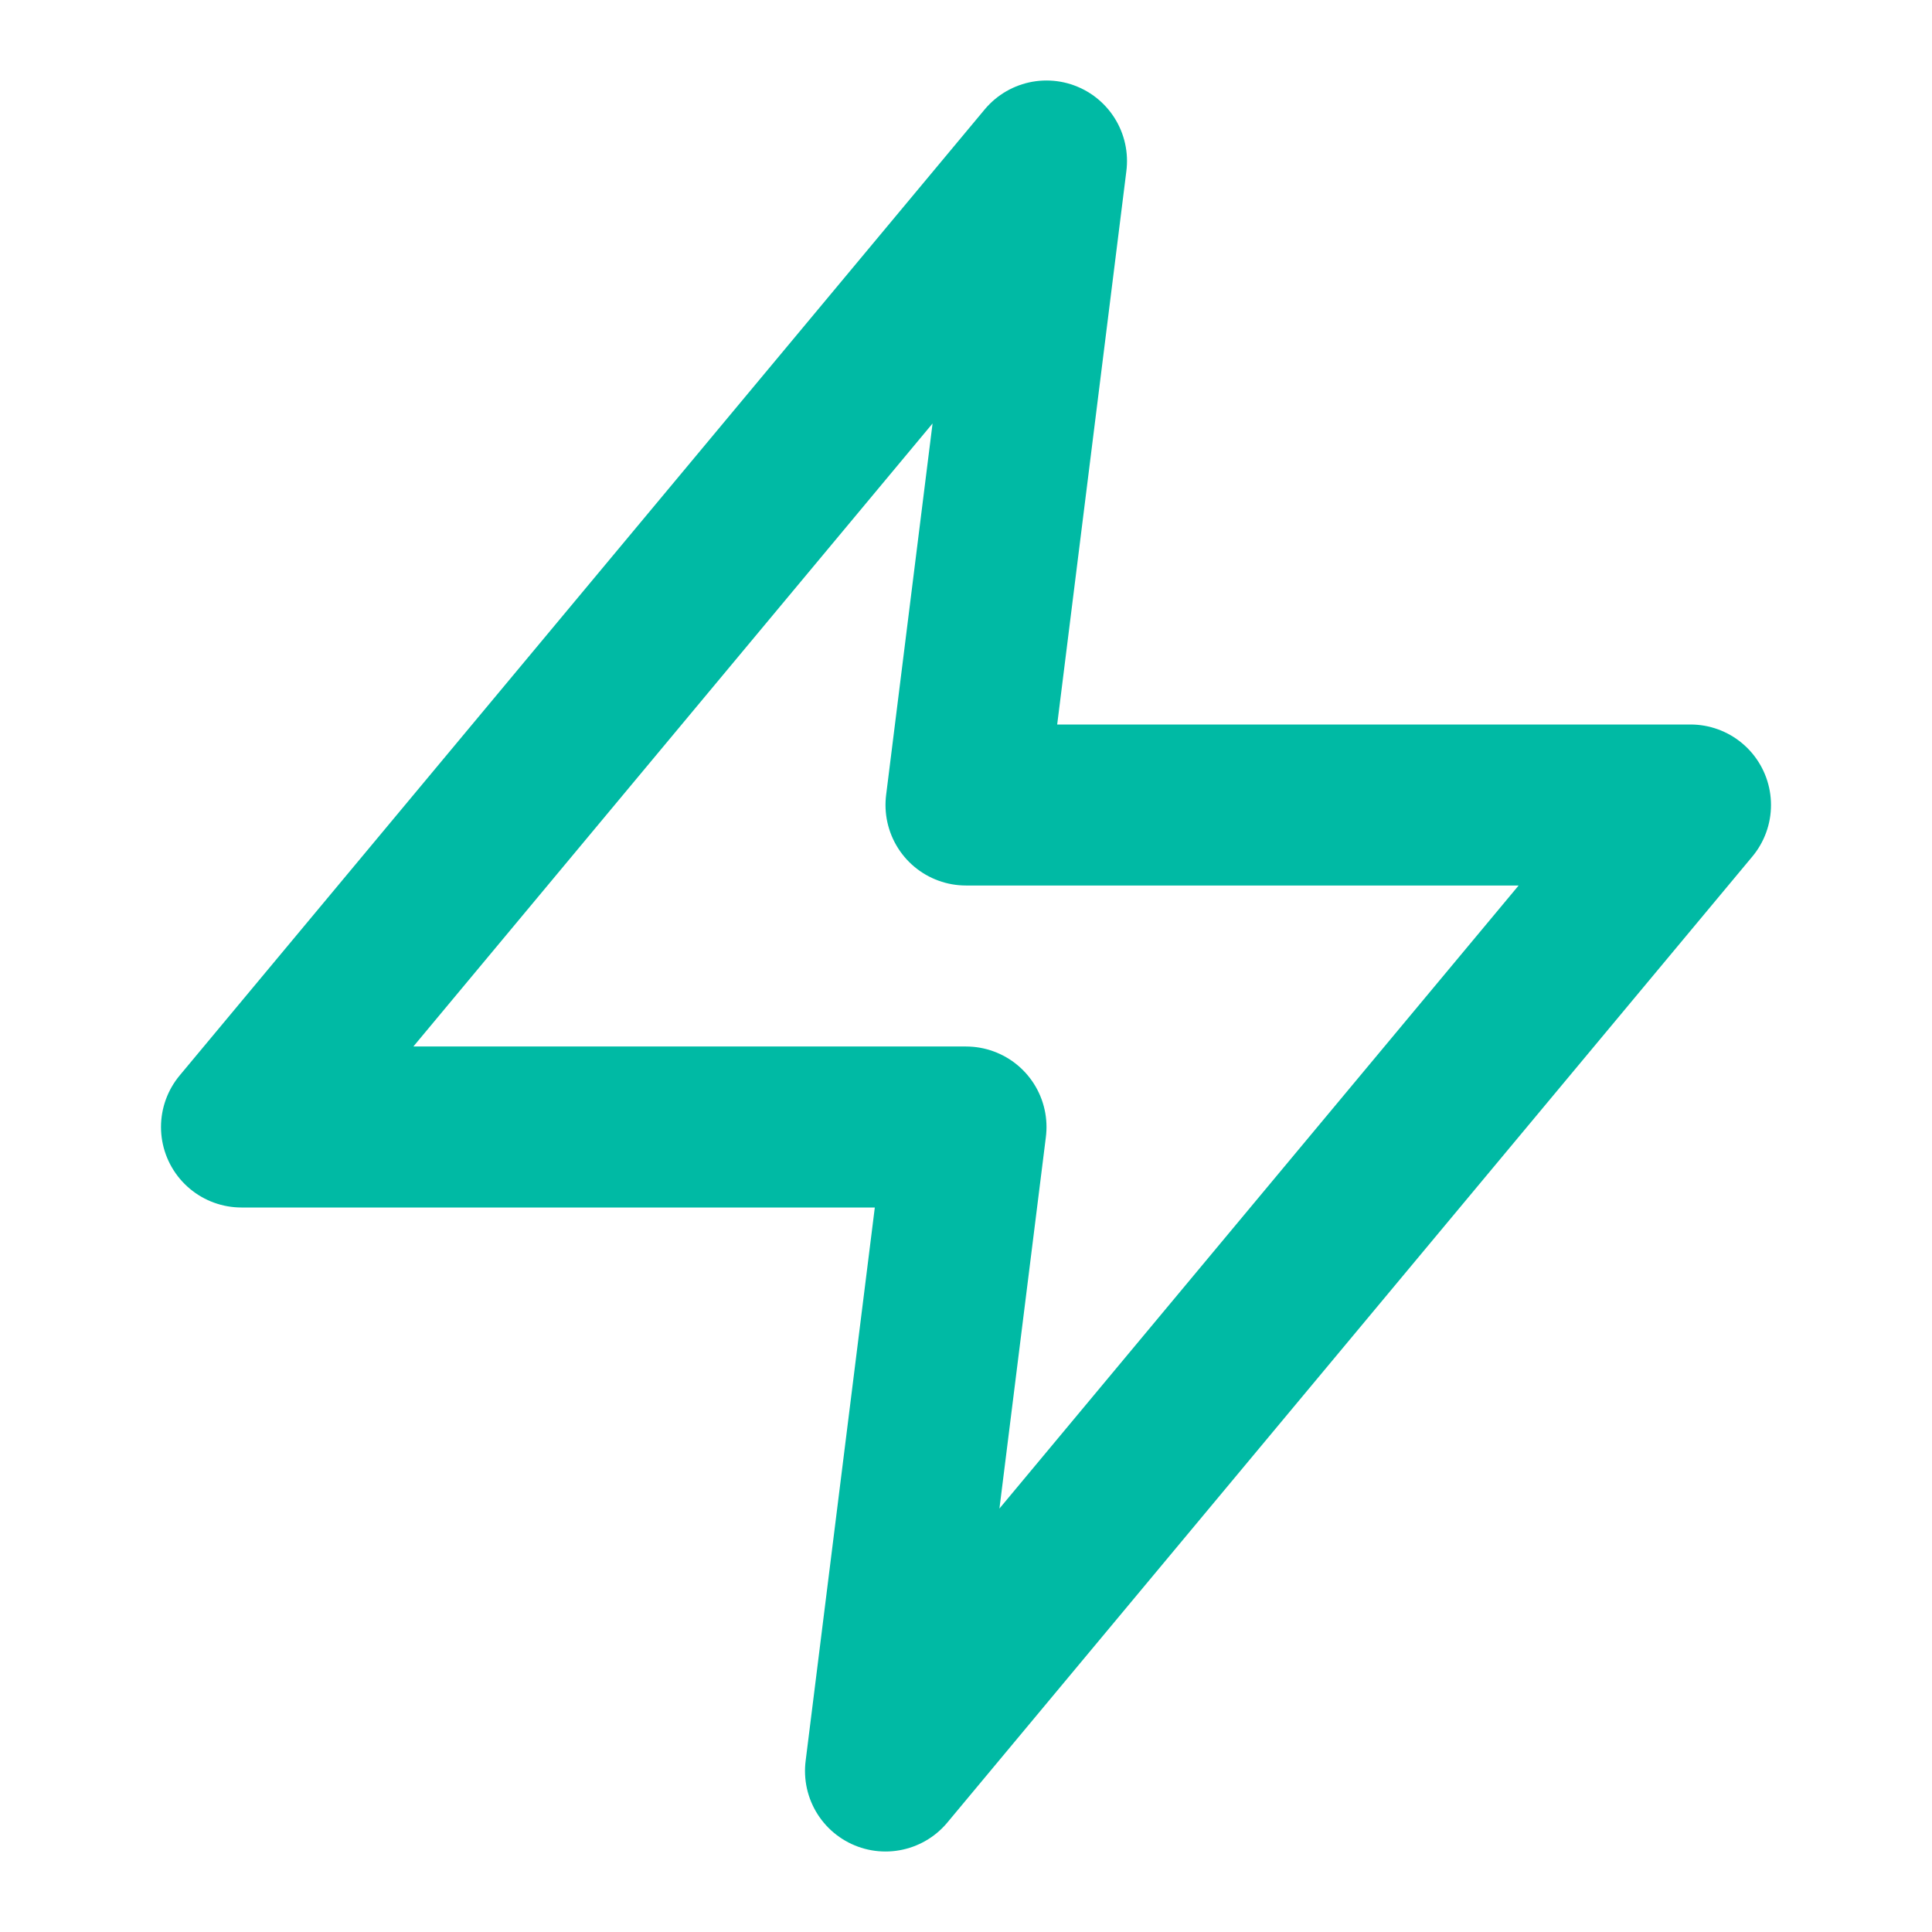 <svg xmlns="http://www.w3.org/2000/svg" width="24" height="24" viewBox="0 0 24 24" fill="none" stroke="currentColor"
     stroke-width="2" stroke-linecap="round" stroke-linejoin="round" class="feather feather-zap">
    <polygon stroke="#00BAA4" points="13 2 3 14 12 14 11 22 21 10 12 10 13 2"></polygon>
</svg>
